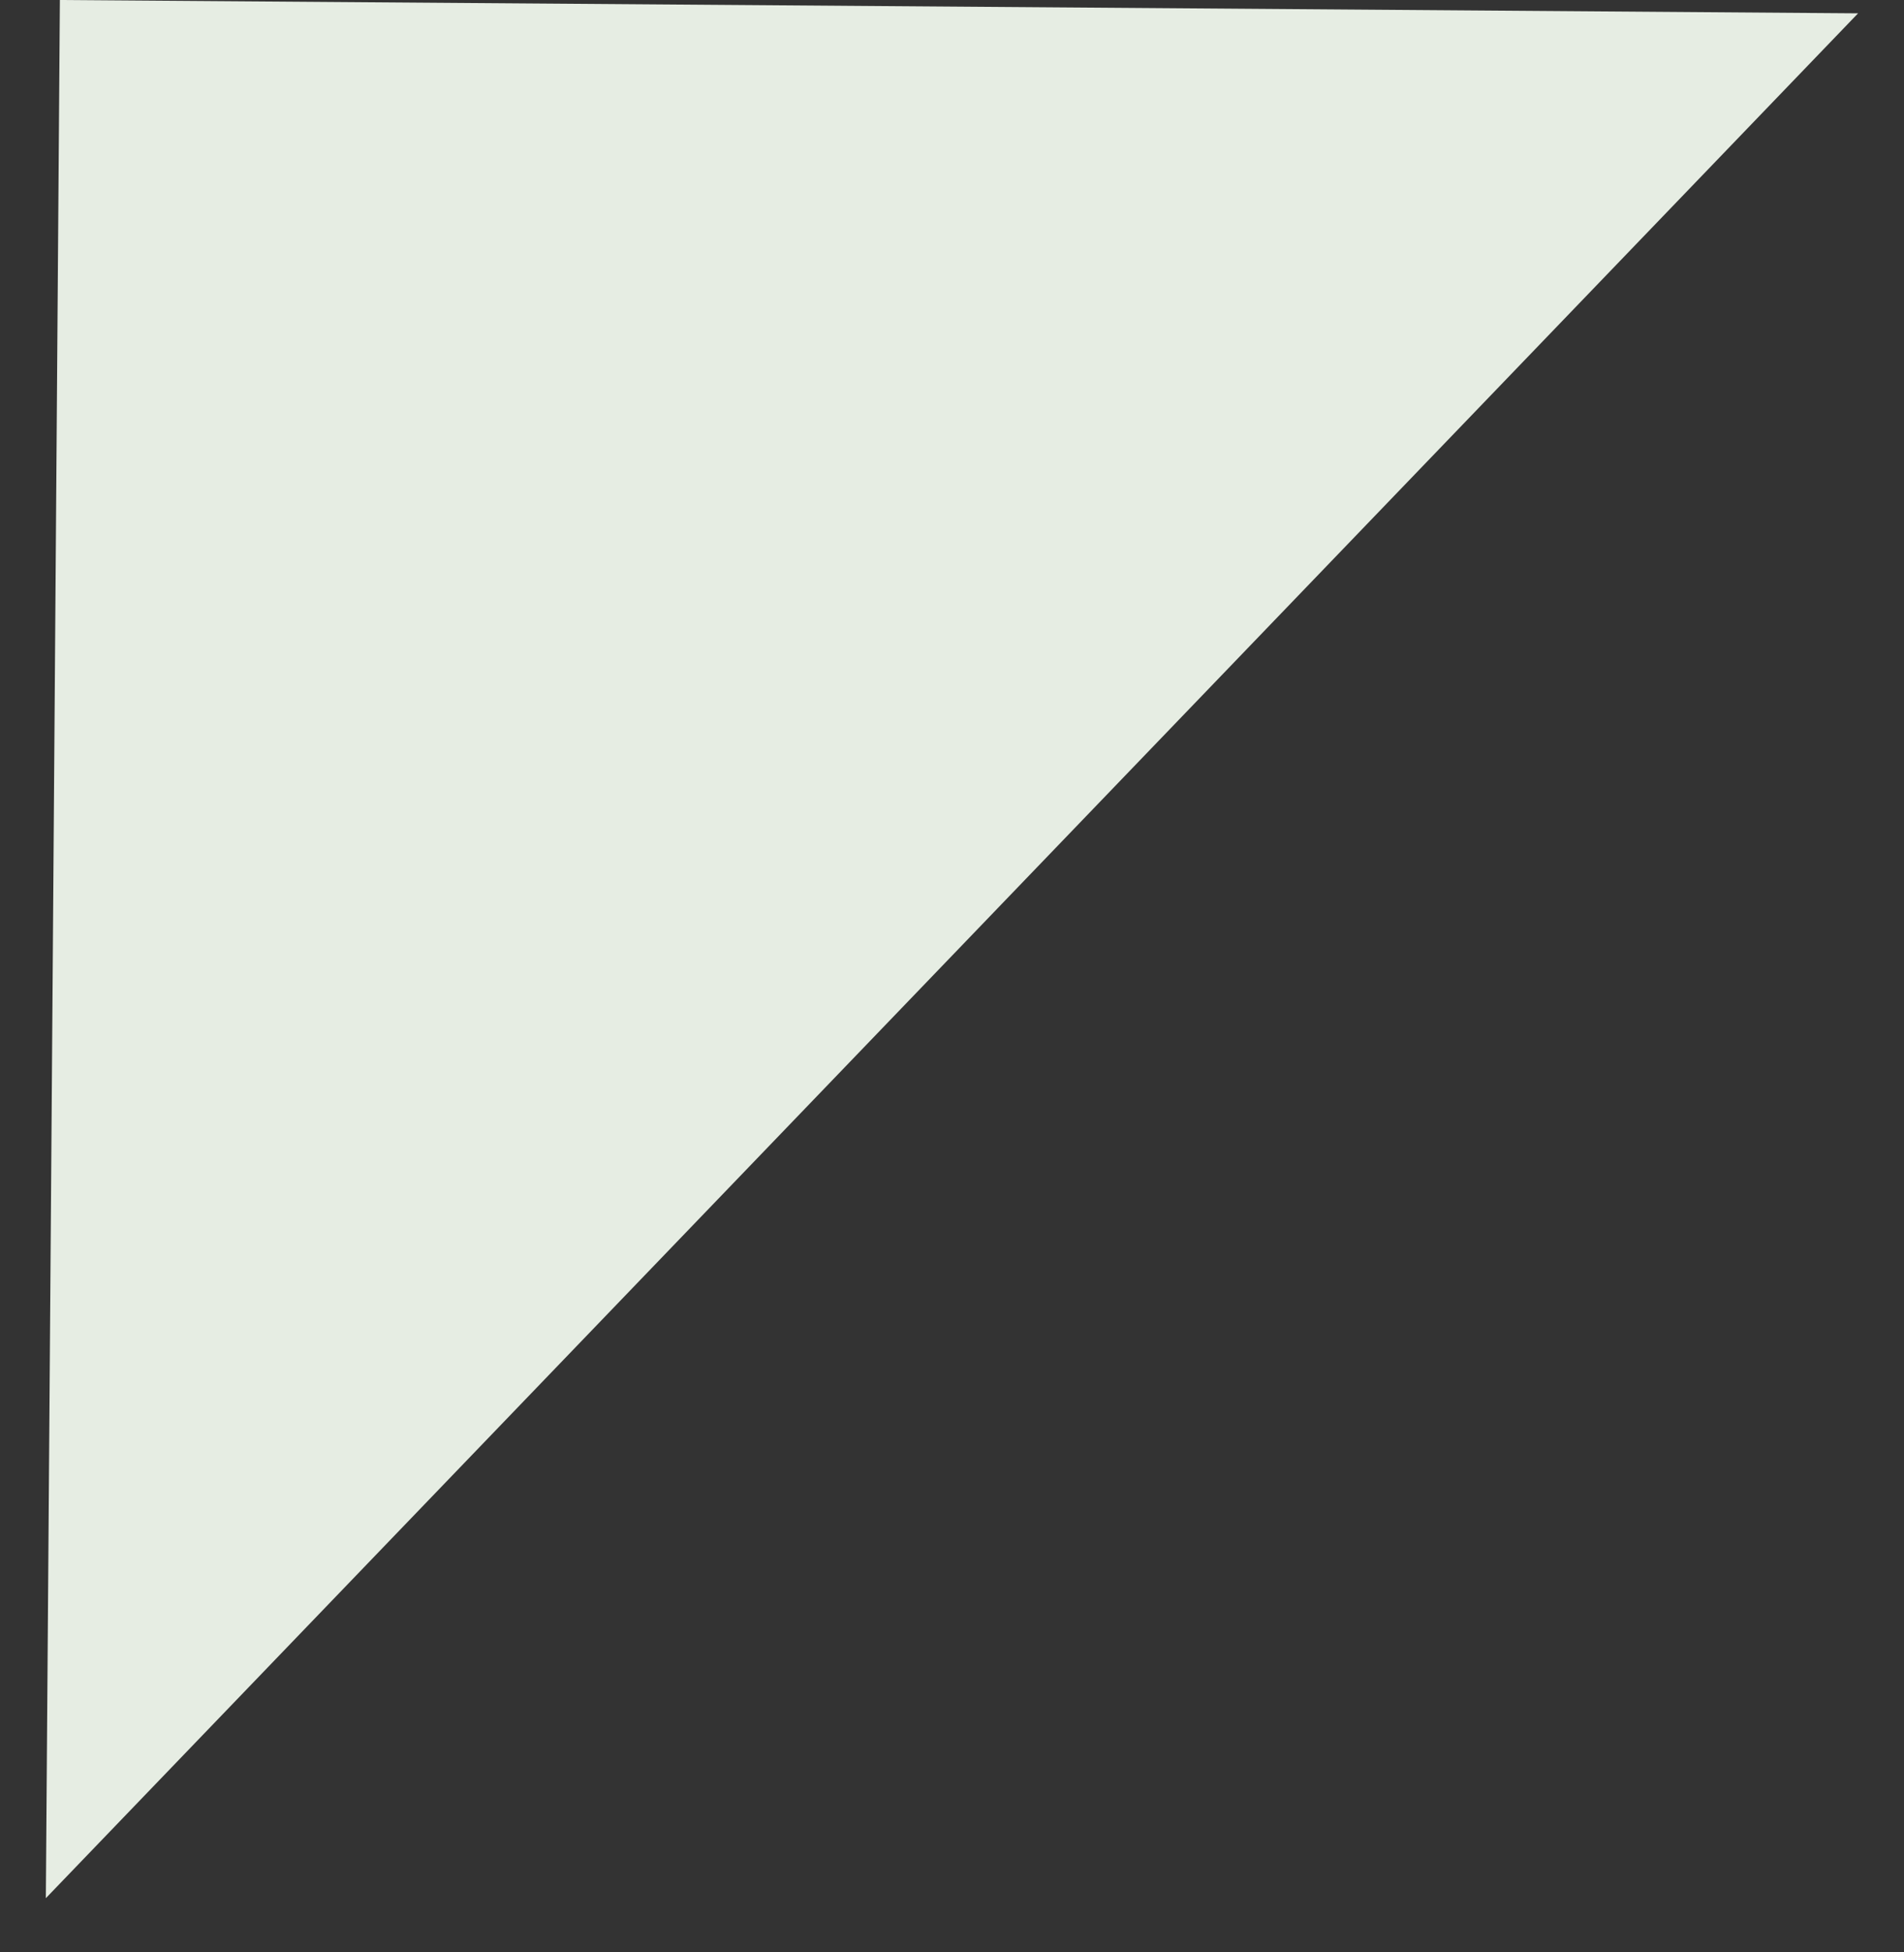 <svg width="40" height="41" viewBox="0 0 40 41" fill="none" xmlns="http://www.w3.org/2000/svg">
<rect x="0" y="0" width="40" height="41" fill="#333333" stroke="none"/>
<path d="M39.035 0.28L0.963 39.862L1.258 -6.28918e-06L39.035 0.28Z" fill="#E6EDE3"/>
</svg>
